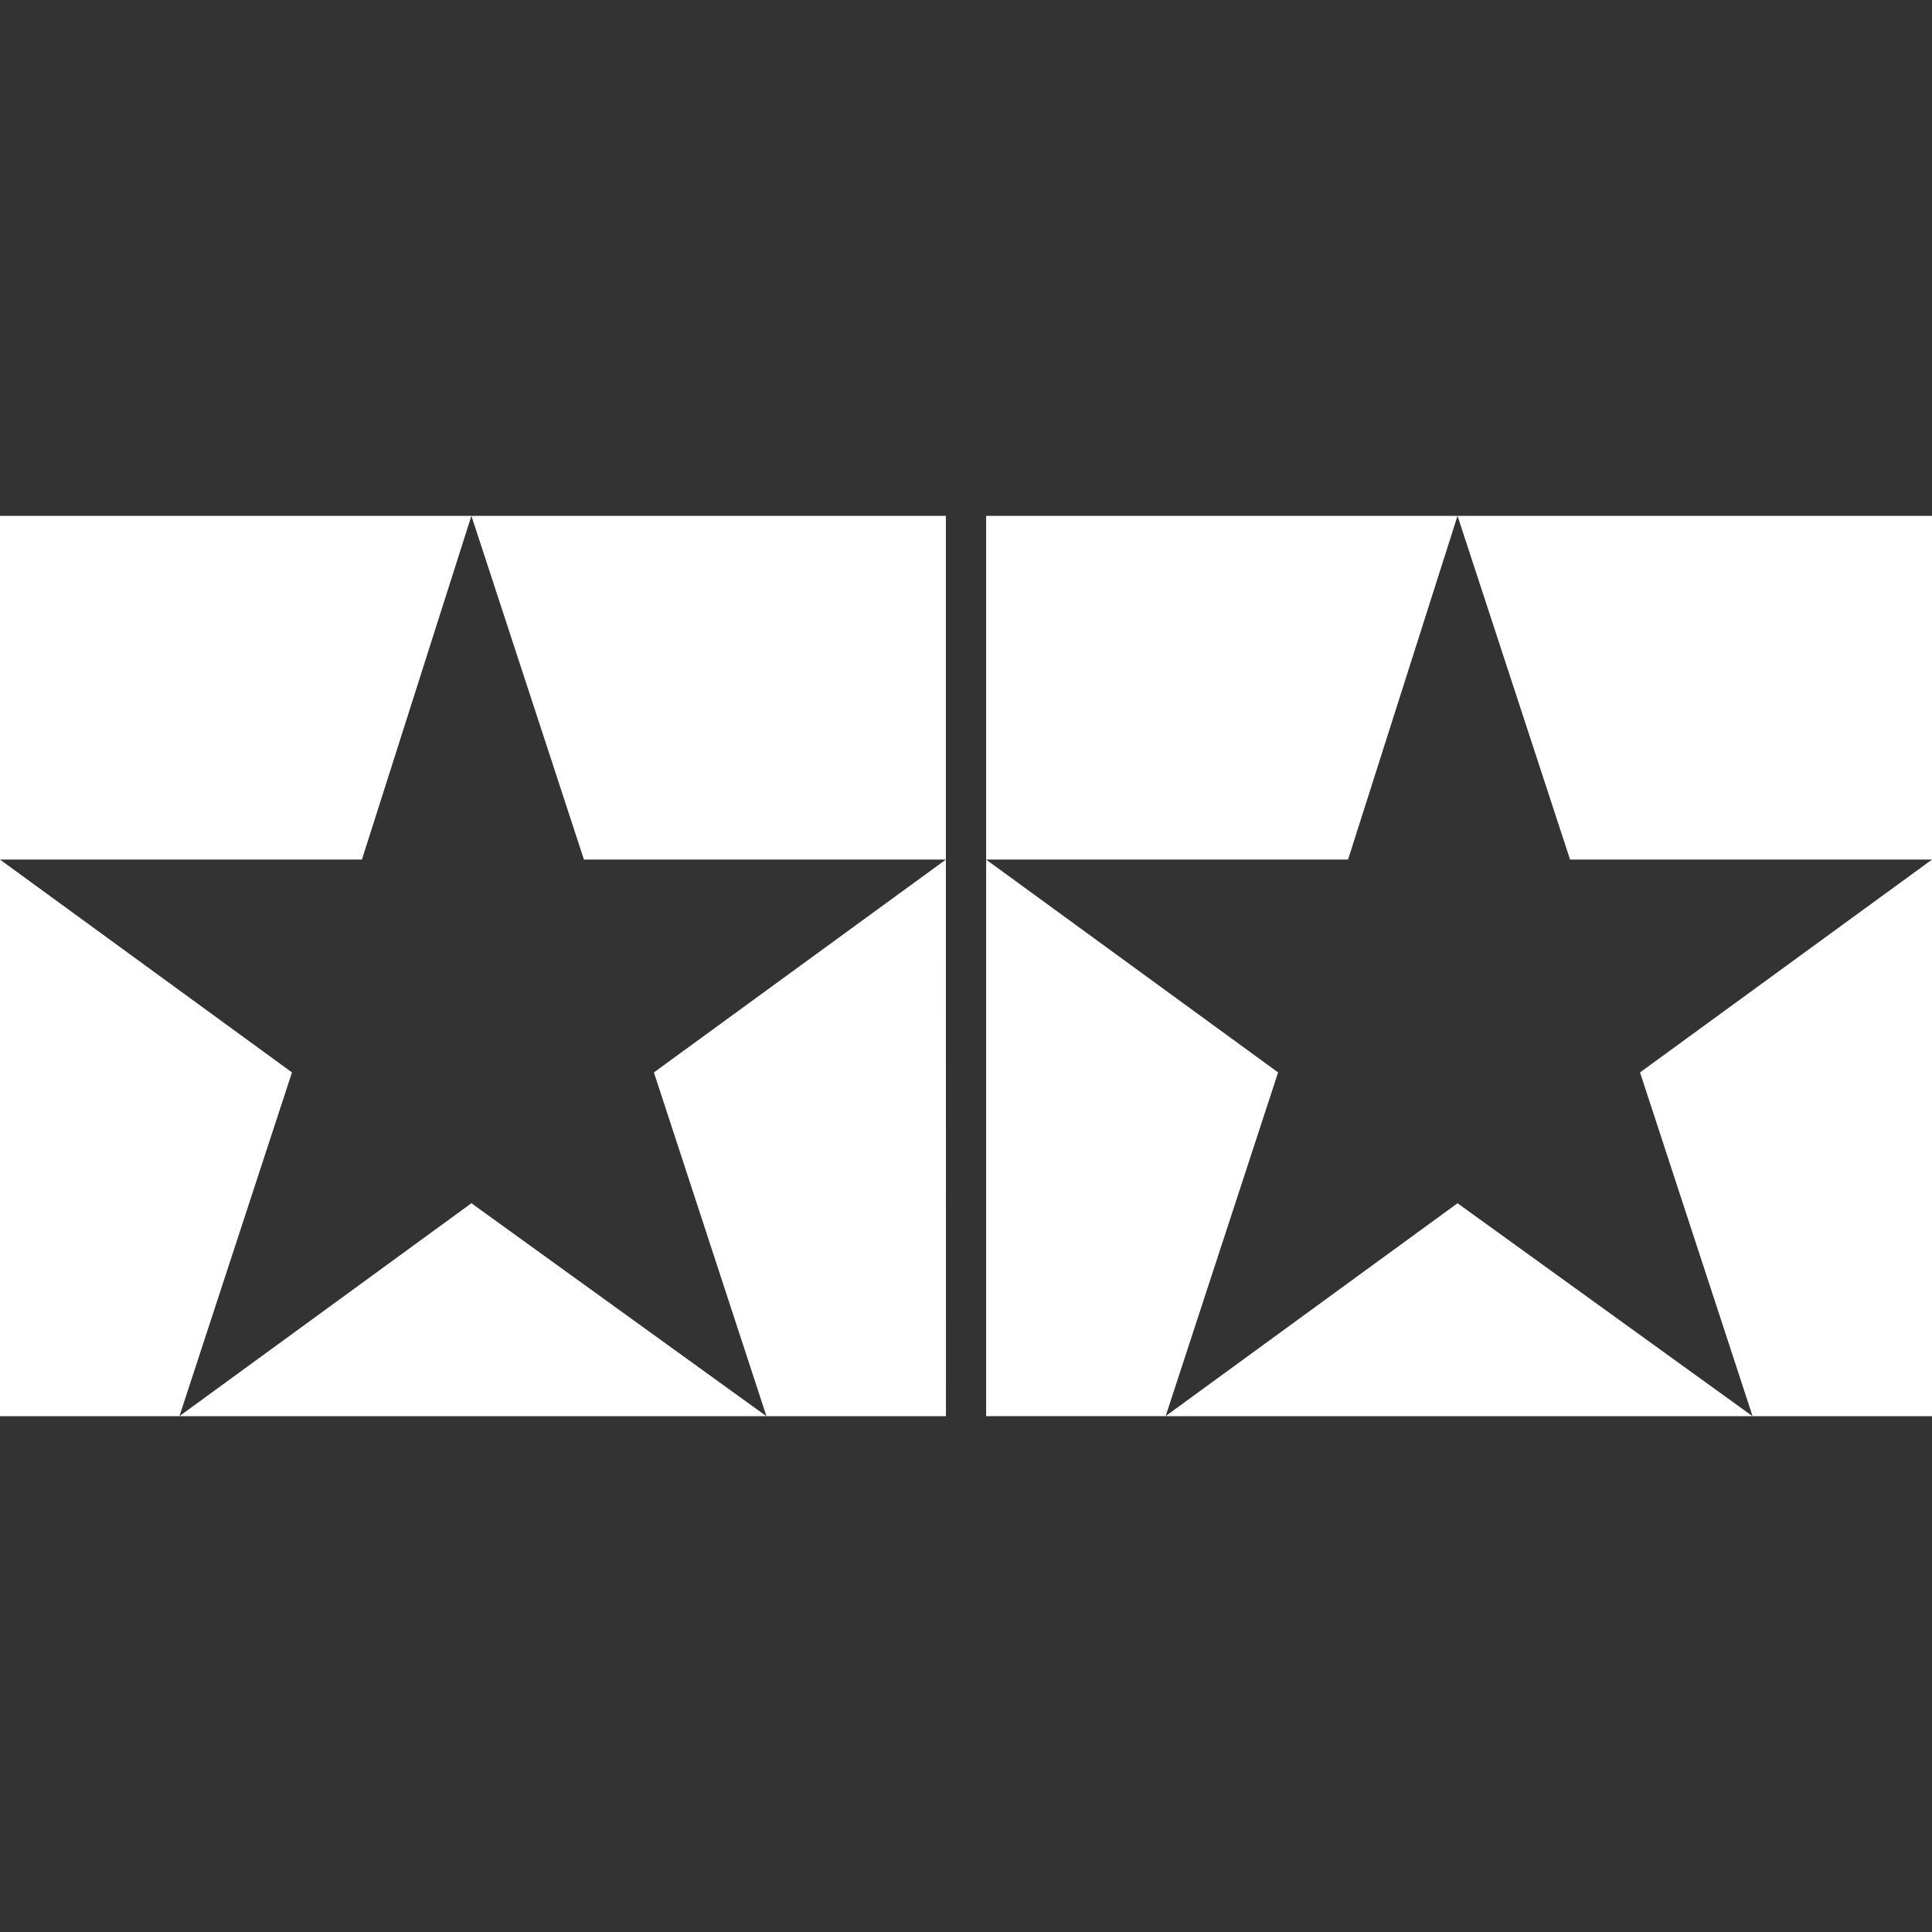 <svg role="img" viewBox="0 0 24 24" xmlns="http://www.w3.org/2000/svg"><rect x="0" y="0" width="24" height="24" fill="#333333" stroke="none"/><title>Tamiya</title><path fill="white" d="M0 6.408v4.27h4.496l1.36-4.27Zm5.856 0 1.398 4.27h4.496v-4.27Zm5.894 4.27-3.627 2.644 1.398 4.27h2.23Zm-2.23 6.914-3.664-2.645-3.627 2.645Zm-7.291 0 1.398-4.27L0 10.678v6.914zM12.25 6.408v4.27h4.496l1.36-4.27zm5.856 0 1.398 4.27H24v-4.27ZM24 10.678l-3.627 2.644 1.398 4.27H24Zm-2.23 6.914-3.664-2.645-3.627 2.645zm-7.29 0 1.397-4.27-3.627-2.644v6.914z"/></svg>